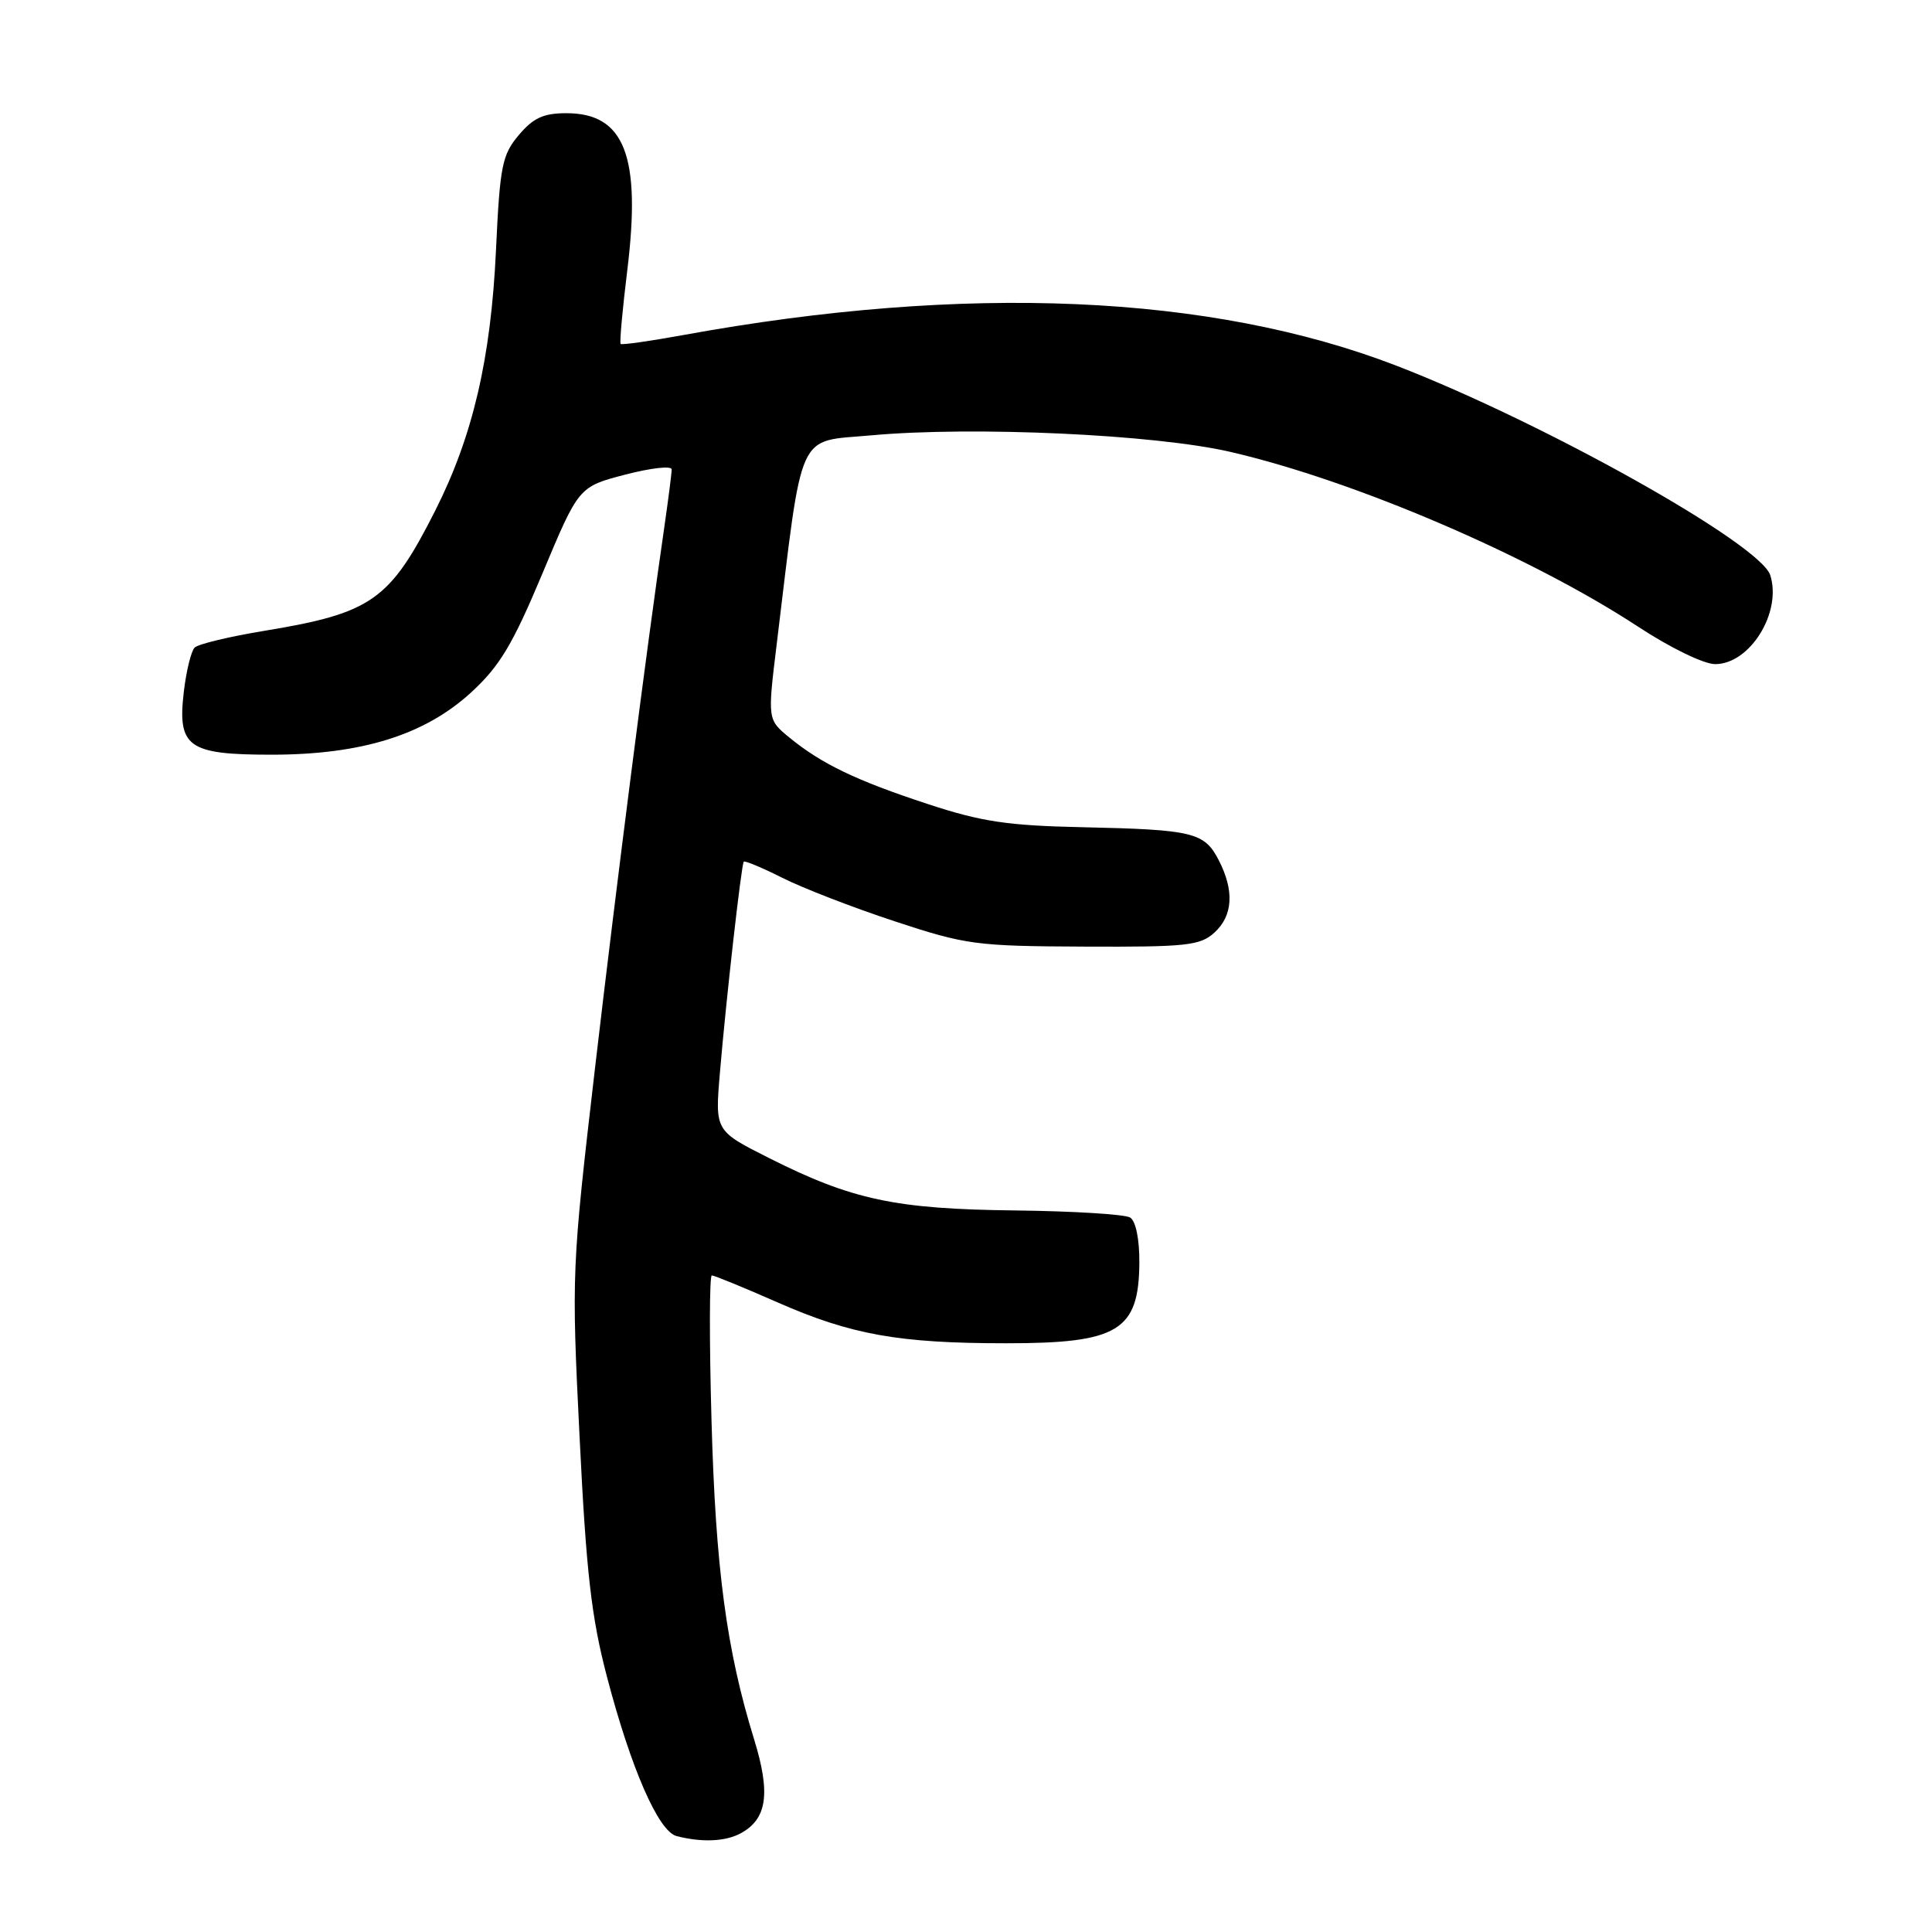 <?xml version="1.0" encoding="UTF-8" standalone="no"?>
<!DOCTYPE svg PUBLIC "-//W3C//DTD SVG 1.1//EN" "http://www.w3.org/Graphics/SVG/1.1/DTD/svg11.dtd" >
<svg xmlns="http://www.w3.org/2000/svg" xmlns:xlink="http://www.w3.org/1999/xlink" version="1.1" viewBox="0 0 256 256">
 <g >
 <path fill="currentColor"
d=" M 98.11 242.94 C 101.65 241.05 102.14 237.65 99.92 230.46 C 96.27 218.65 94.82 207.83 94.28 188.25 C 93.98 177.66 94.00 169.00 94.32 169.00 C 94.64 169.00 98.55 170.60 103.00 172.56 C 112.77 176.86 119.08 177.99 133.32 177.99 C 148.17 178.00 150.91 176.34 150.97 167.31 C 150.99 164.21 150.50 161.80 149.75 161.33 C 149.06 160.90 142.20 160.48 134.50 160.39 C 118.65 160.21 112.90 158.99 101.87 153.43 C 94.74 149.84 94.74 149.84 95.39 142.17 C 96.22 132.34 98.23 114.60 98.55 114.18 C 98.69 114.01 100.98 114.97 103.65 116.31 C 106.32 117.66 113.00 120.25 118.50 122.06 C 127.98 125.19 129.29 125.37 143.64 125.43 C 157.18 125.49 159.00 125.30 160.89 123.60 C 163.38 121.35 163.58 118.03 161.48 113.96 C 159.58 110.29 158.11 109.93 143.42 109.61 C 133.53 109.40 130.05 108.88 123.00 106.56 C 113.45 103.43 108.85 101.21 104.60 97.73 C 101.70 95.35 101.70 95.35 102.91 85.42 C 106.44 56.41 105.45 58.60 115.50 57.68 C 129.00 56.46 152.99 57.56 163.00 59.87 C 179.42 63.66 202.75 73.66 217.06 83.04 C 221.32 85.84 225.77 88.00 227.27 88.00 C 231.88 88.00 236.13 81.14 234.57 76.22 C 233.25 72.07 204.62 56.03 185.07 48.47 C 160.43 38.96 127.99 37.56 90.51 44.40 C 86.12 45.20 82.39 45.73 82.24 45.57 C 82.08 45.41 82.48 41.02 83.12 35.80 C 84.97 20.69 82.77 15.00 75.05 15.00 C 72.01 15.00 70.66 15.62 68.74 17.90 C 66.53 20.52 66.24 21.97 65.72 33.15 C 65.05 47.51 62.66 57.77 57.68 67.64 C 51.66 79.55 49.27 81.24 35.07 83.58 C 30.43 84.34 26.26 85.34 25.79 85.81 C 25.33 86.27 24.68 88.90 24.36 91.64 C 23.49 98.99 24.89 100.00 35.97 100.00 C 47.92 100.00 56.30 97.38 62.45 91.73 C 66.21 88.27 67.93 85.41 71.87 76.00 C 76.68 64.50 76.68 64.50 82.84 62.89 C 86.23 62.01 89.00 61.69 89.00 62.20 C 89.00 62.70 88.56 66.13 88.03 69.81 C 85.65 86.16 81.75 116.63 78.85 141.46 C 75.75 168.10 75.72 168.68 76.80 190.46 C 77.68 208.38 78.36 214.31 80.42 222.16 C 83.61 234.35 87.25 242.67 89.65 243.29 C 92.98 244.15 96.10 244.02 98.11 242.94 Z "/>
</g>
</svg>